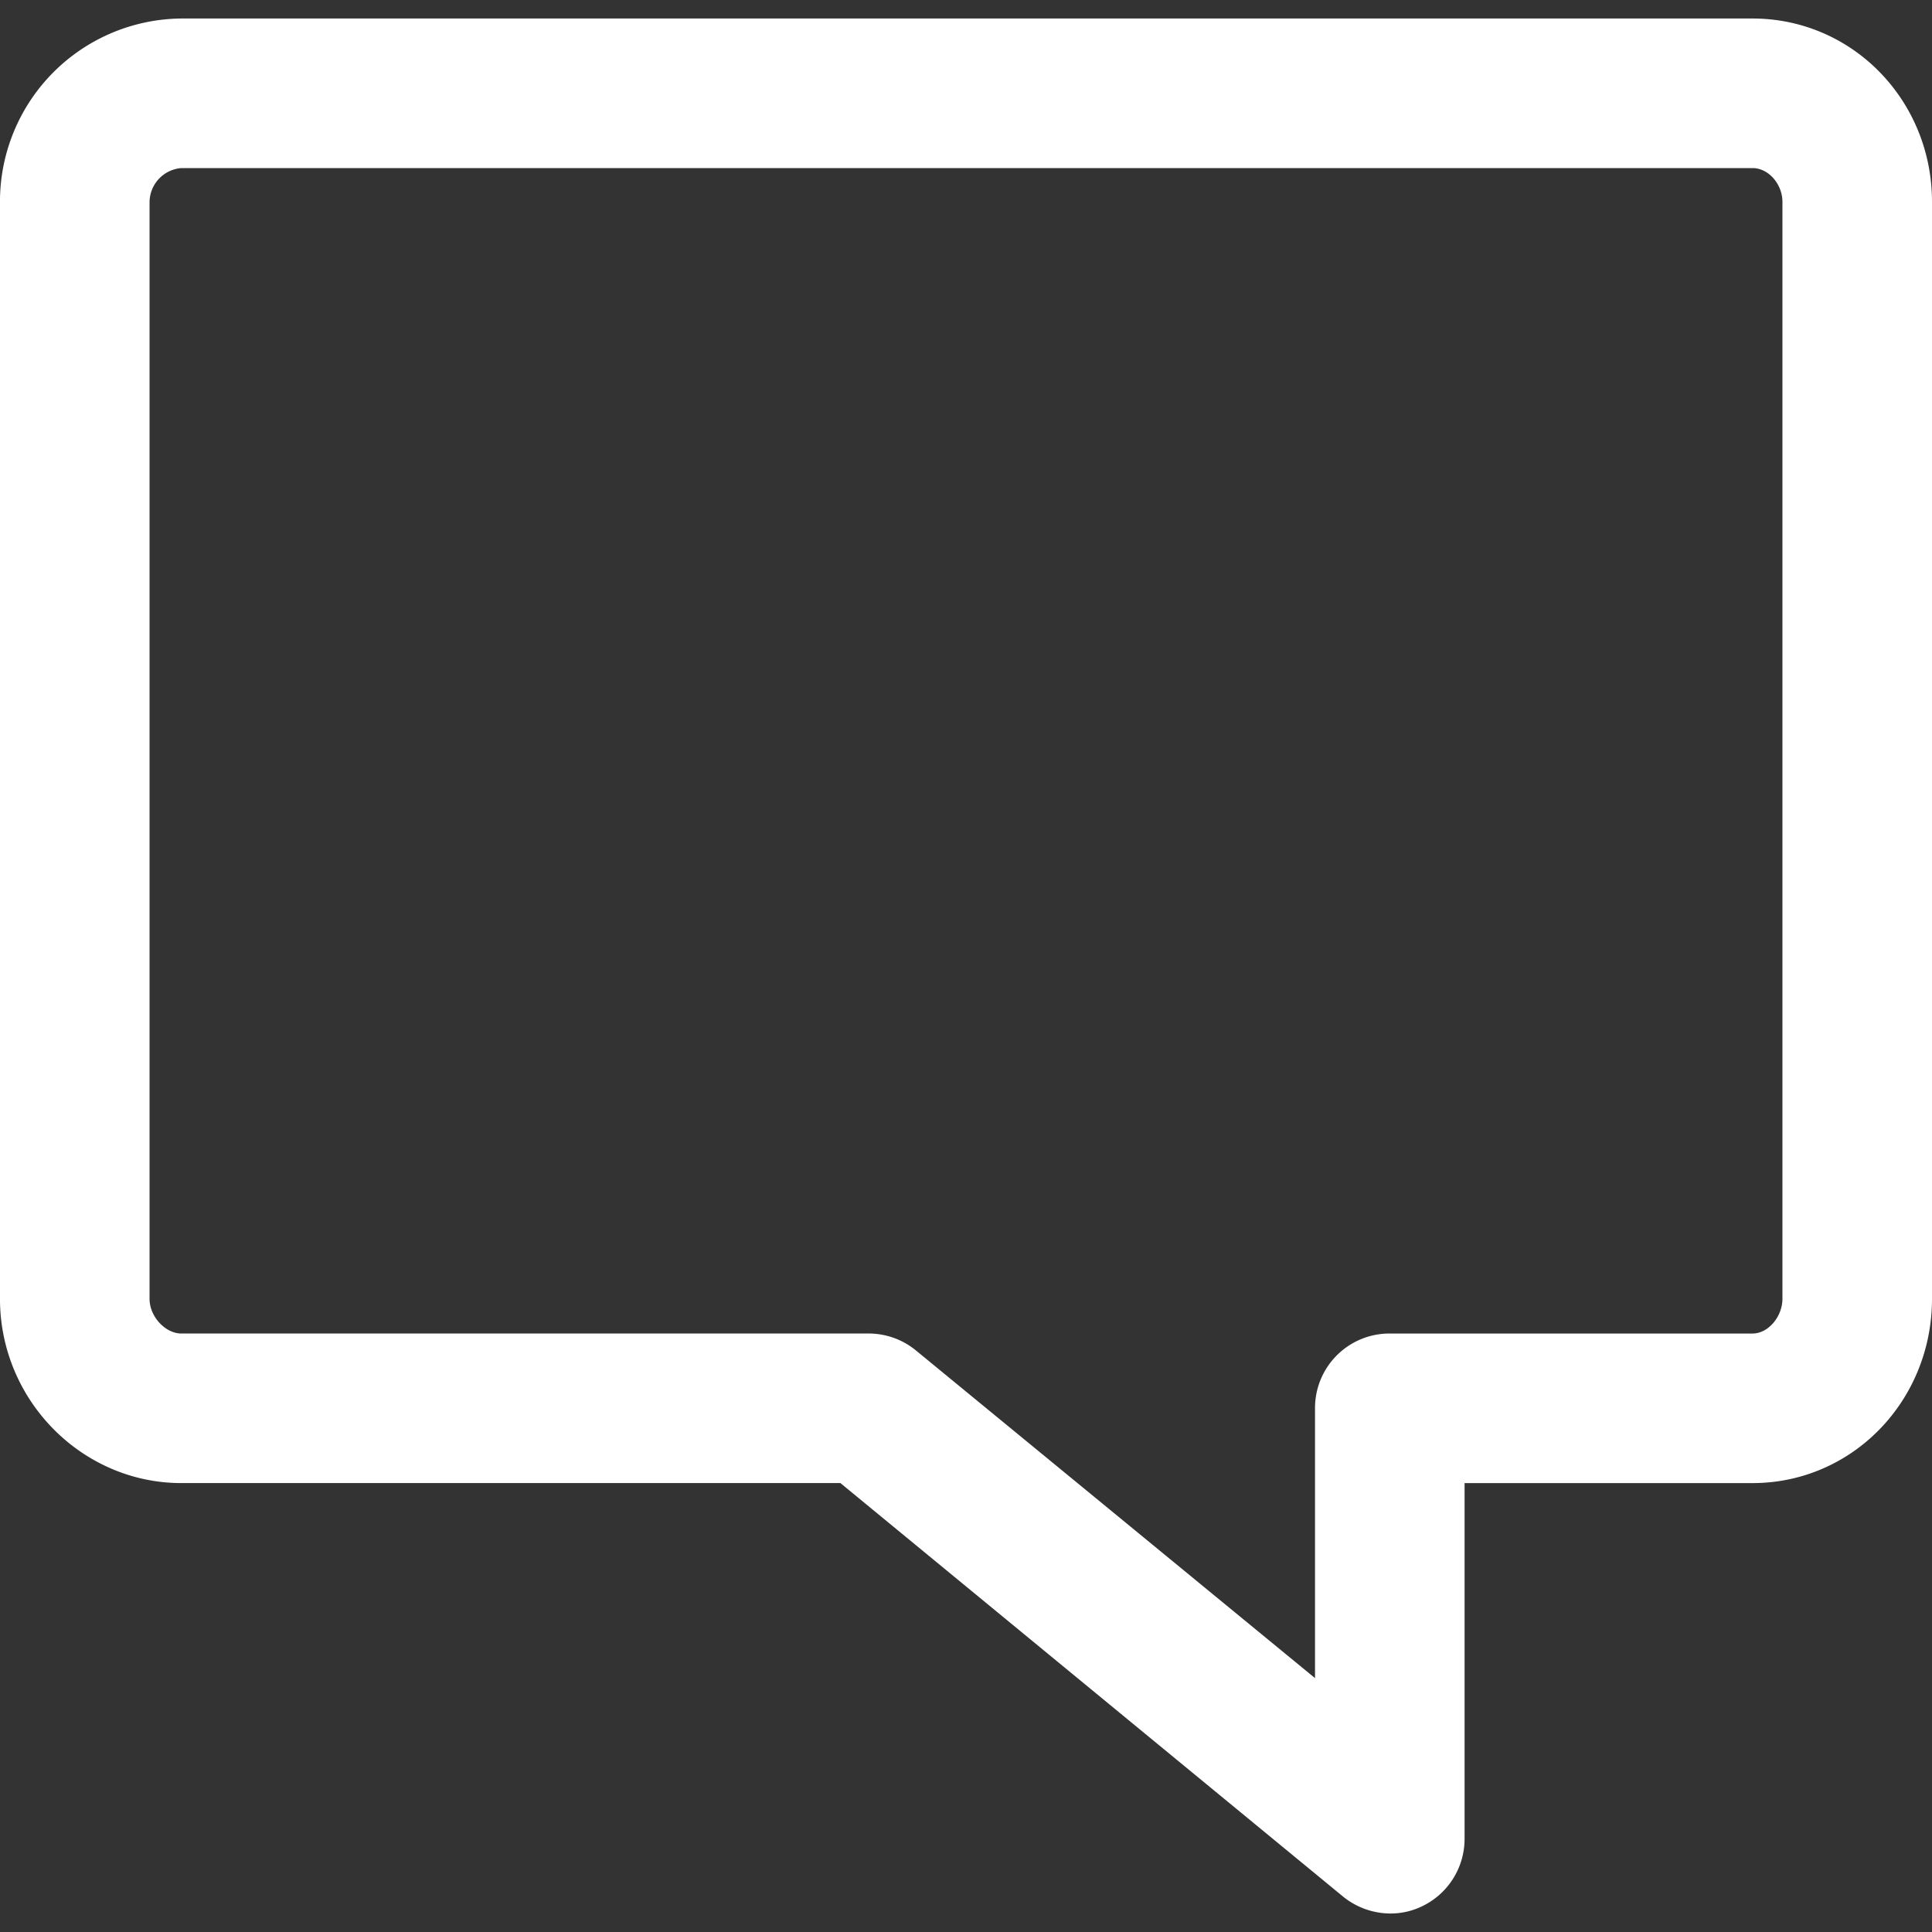 <?xml version="1.0" encoding="utf-8"?>

<!-- Uploaded to: SVG Repo, www.svgrepo.com, Generator: SVG Repo Mixer Tools -->
<svg width="800px" height="800px" viewBox="0 -2.97 310 310" xmlns="http://www.w3.org/2000/svg">
  <rect x="0" y="-2.97" width="310" height="310" fill="#333333" stroke="none"/>
  <g id="comment" transform="translate(-1100.982 -3679.416)">
    <g id="Group_6" data-name="Group 6">
      <path id="Path_28" data-name="Path 28" d="M1324.125,3983.477a12.109,12.109,0,0,1-7.7-2.763l-80.593-66.3H1130.079c-15.919,0-29.1-13.262-29.1-29.569V3708.835a29.365,29.365,0,0,1,29.1-29.419h252.093c16.089,0,28.81,13.185,28.81,29.419v176.012c0,16.308-12.721,29.569-28.81,29.569h-46.19v56.946a12,12,0,0,1-6.814,10.955A11.556,11.556,0,0,1,1324.125,3983.477Zm-194.046-280.061a5.528,5.528,0,0,0-5.1,5.419v176.012c0,2.9,2.582,5.569,5.1,5.569h110.1a11.977,11.977,0,0,1,7.683,2.646l64.122,52.647v-43.4a11.949,11.949,0,0,1,12.141-11.891h58.049c2.59,0,4.81-2.772,4.81-5.569V3708.835c0-2.777-2.173-5.419-4.81-5.419Z" fill="#fff"/>
    </g>
  </g>
</svg>